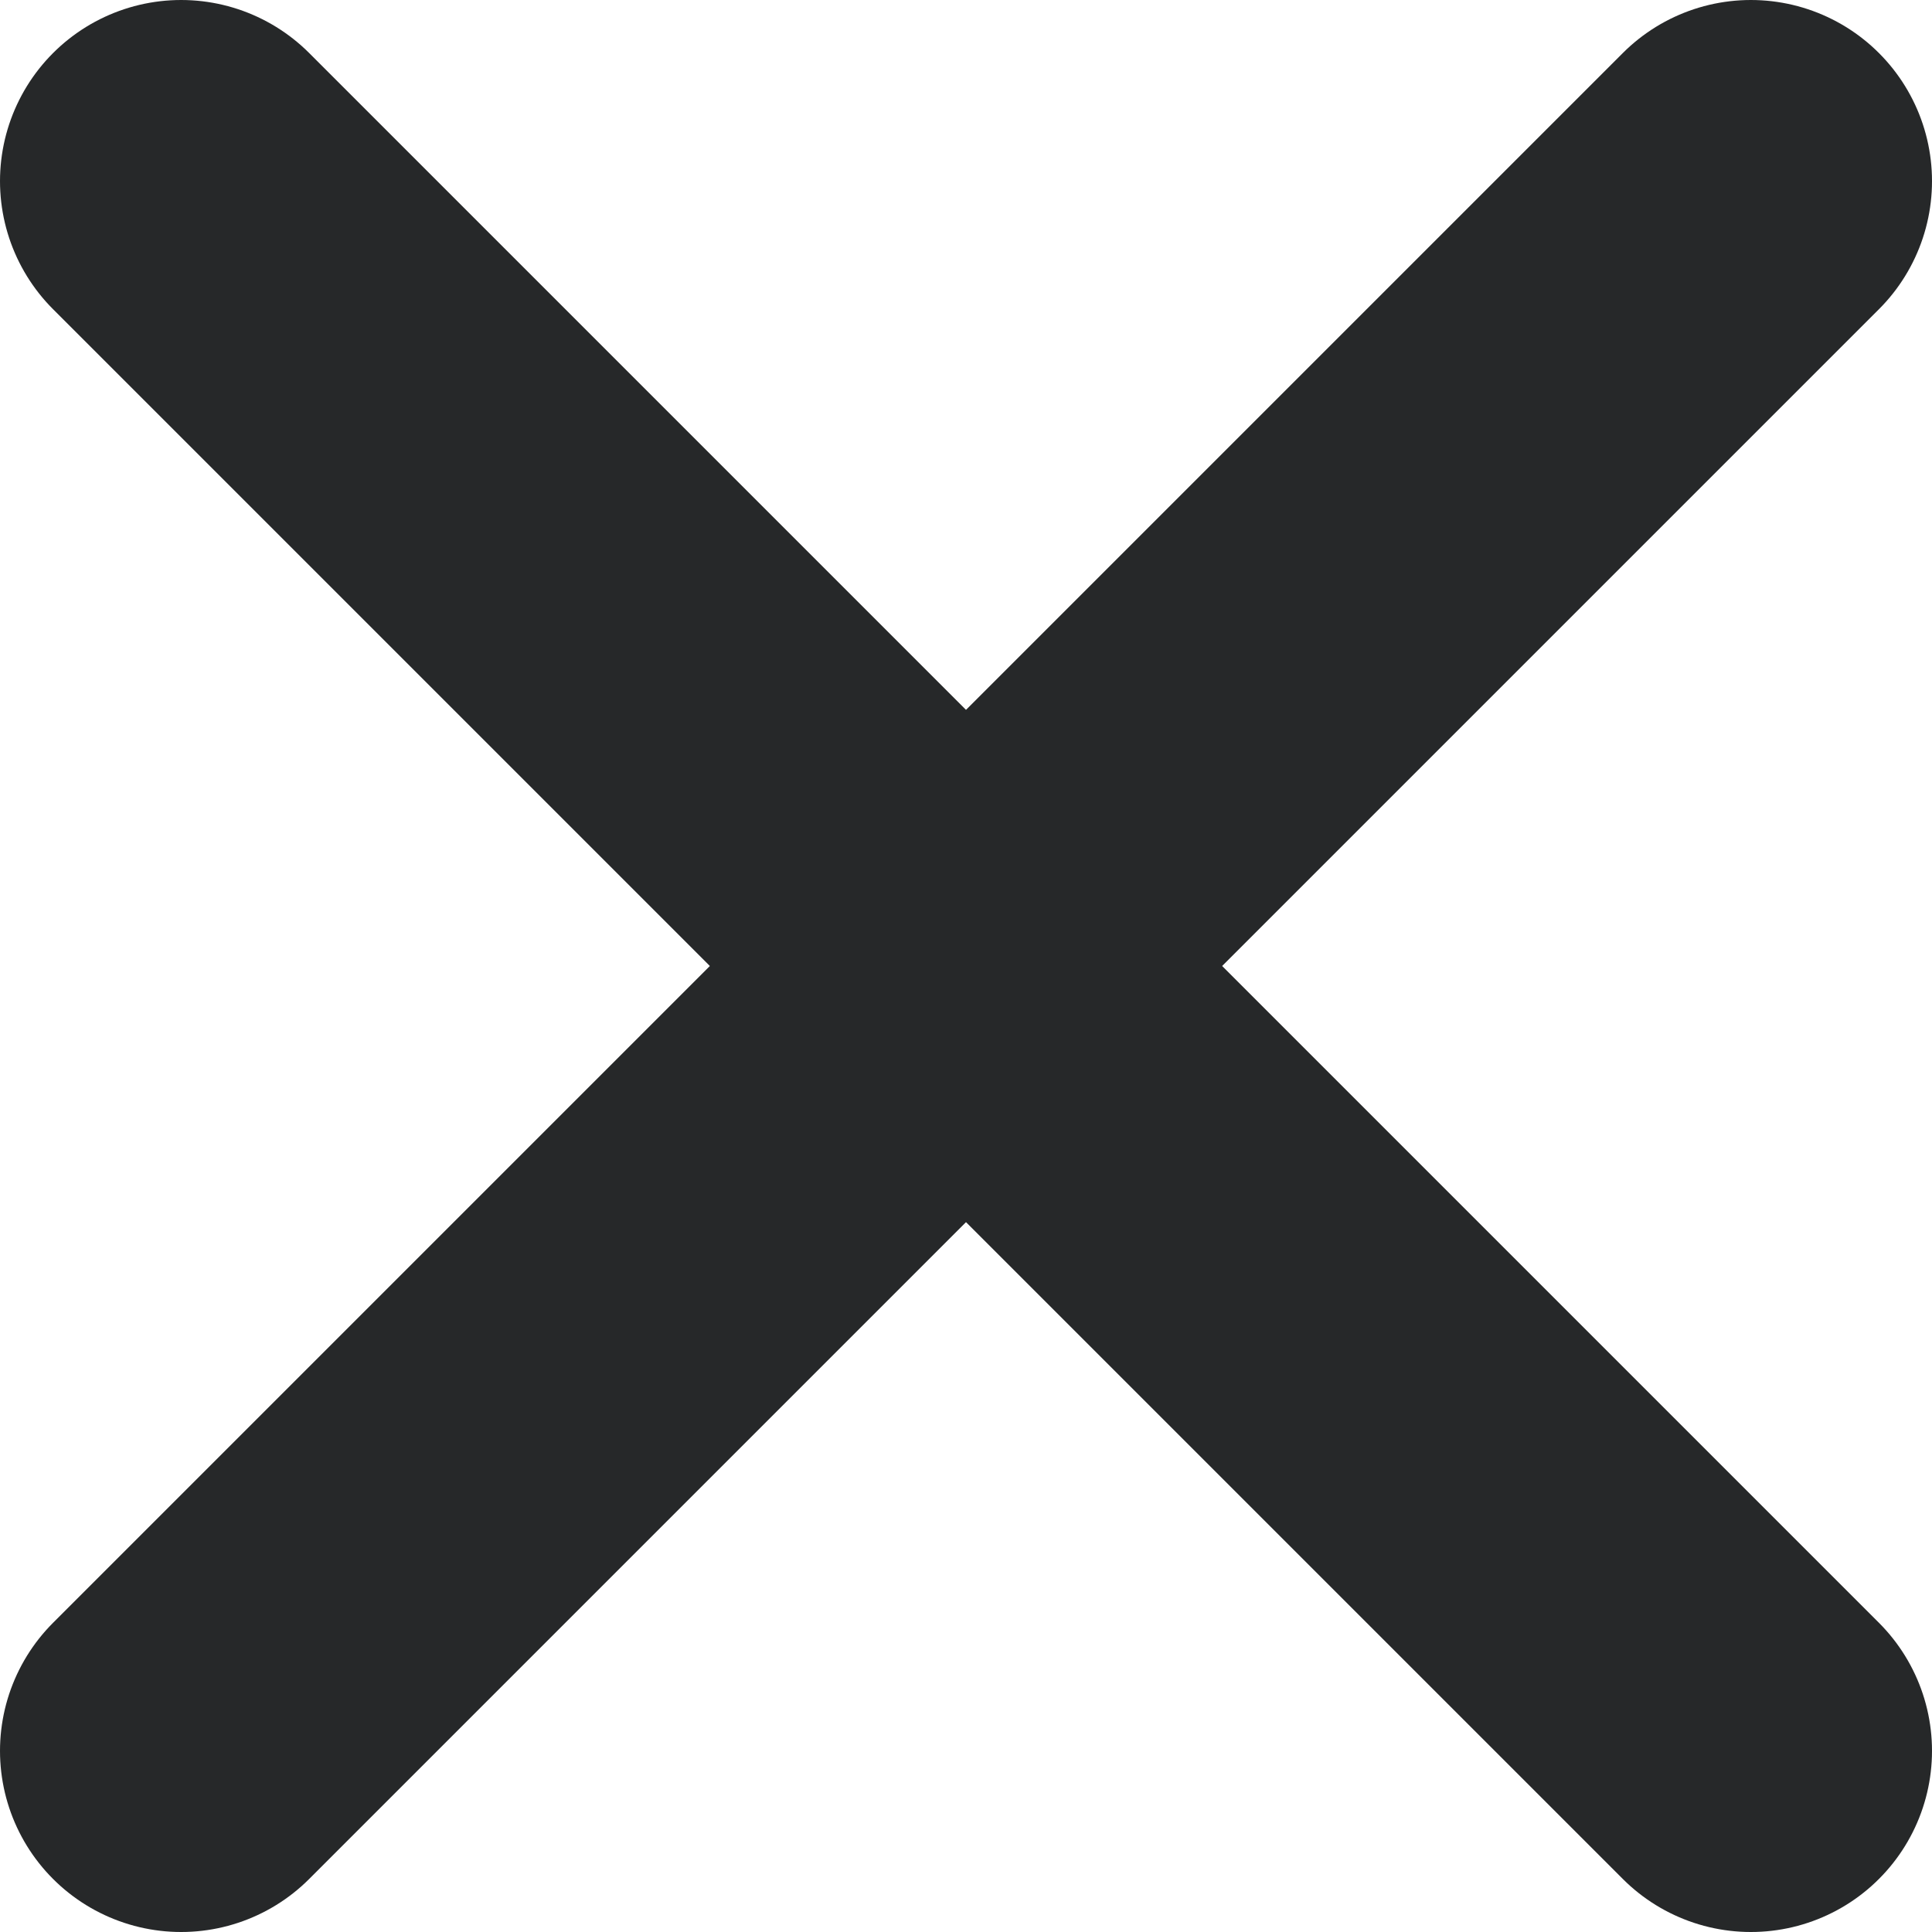 <svg width="20" height="20" viewBox="0 0 20 20" fill="none" xmlns="http://www.w3.org/2000/svg">
<path d="M1.875 1.875L18.125 18.125M18.125 1.875L1.875 18.125L18.125 1.875Z" stroke="#262829" stroke-width="3.75" stroke-linecap="round" stroke-linejoin="round"/>
</svg>

